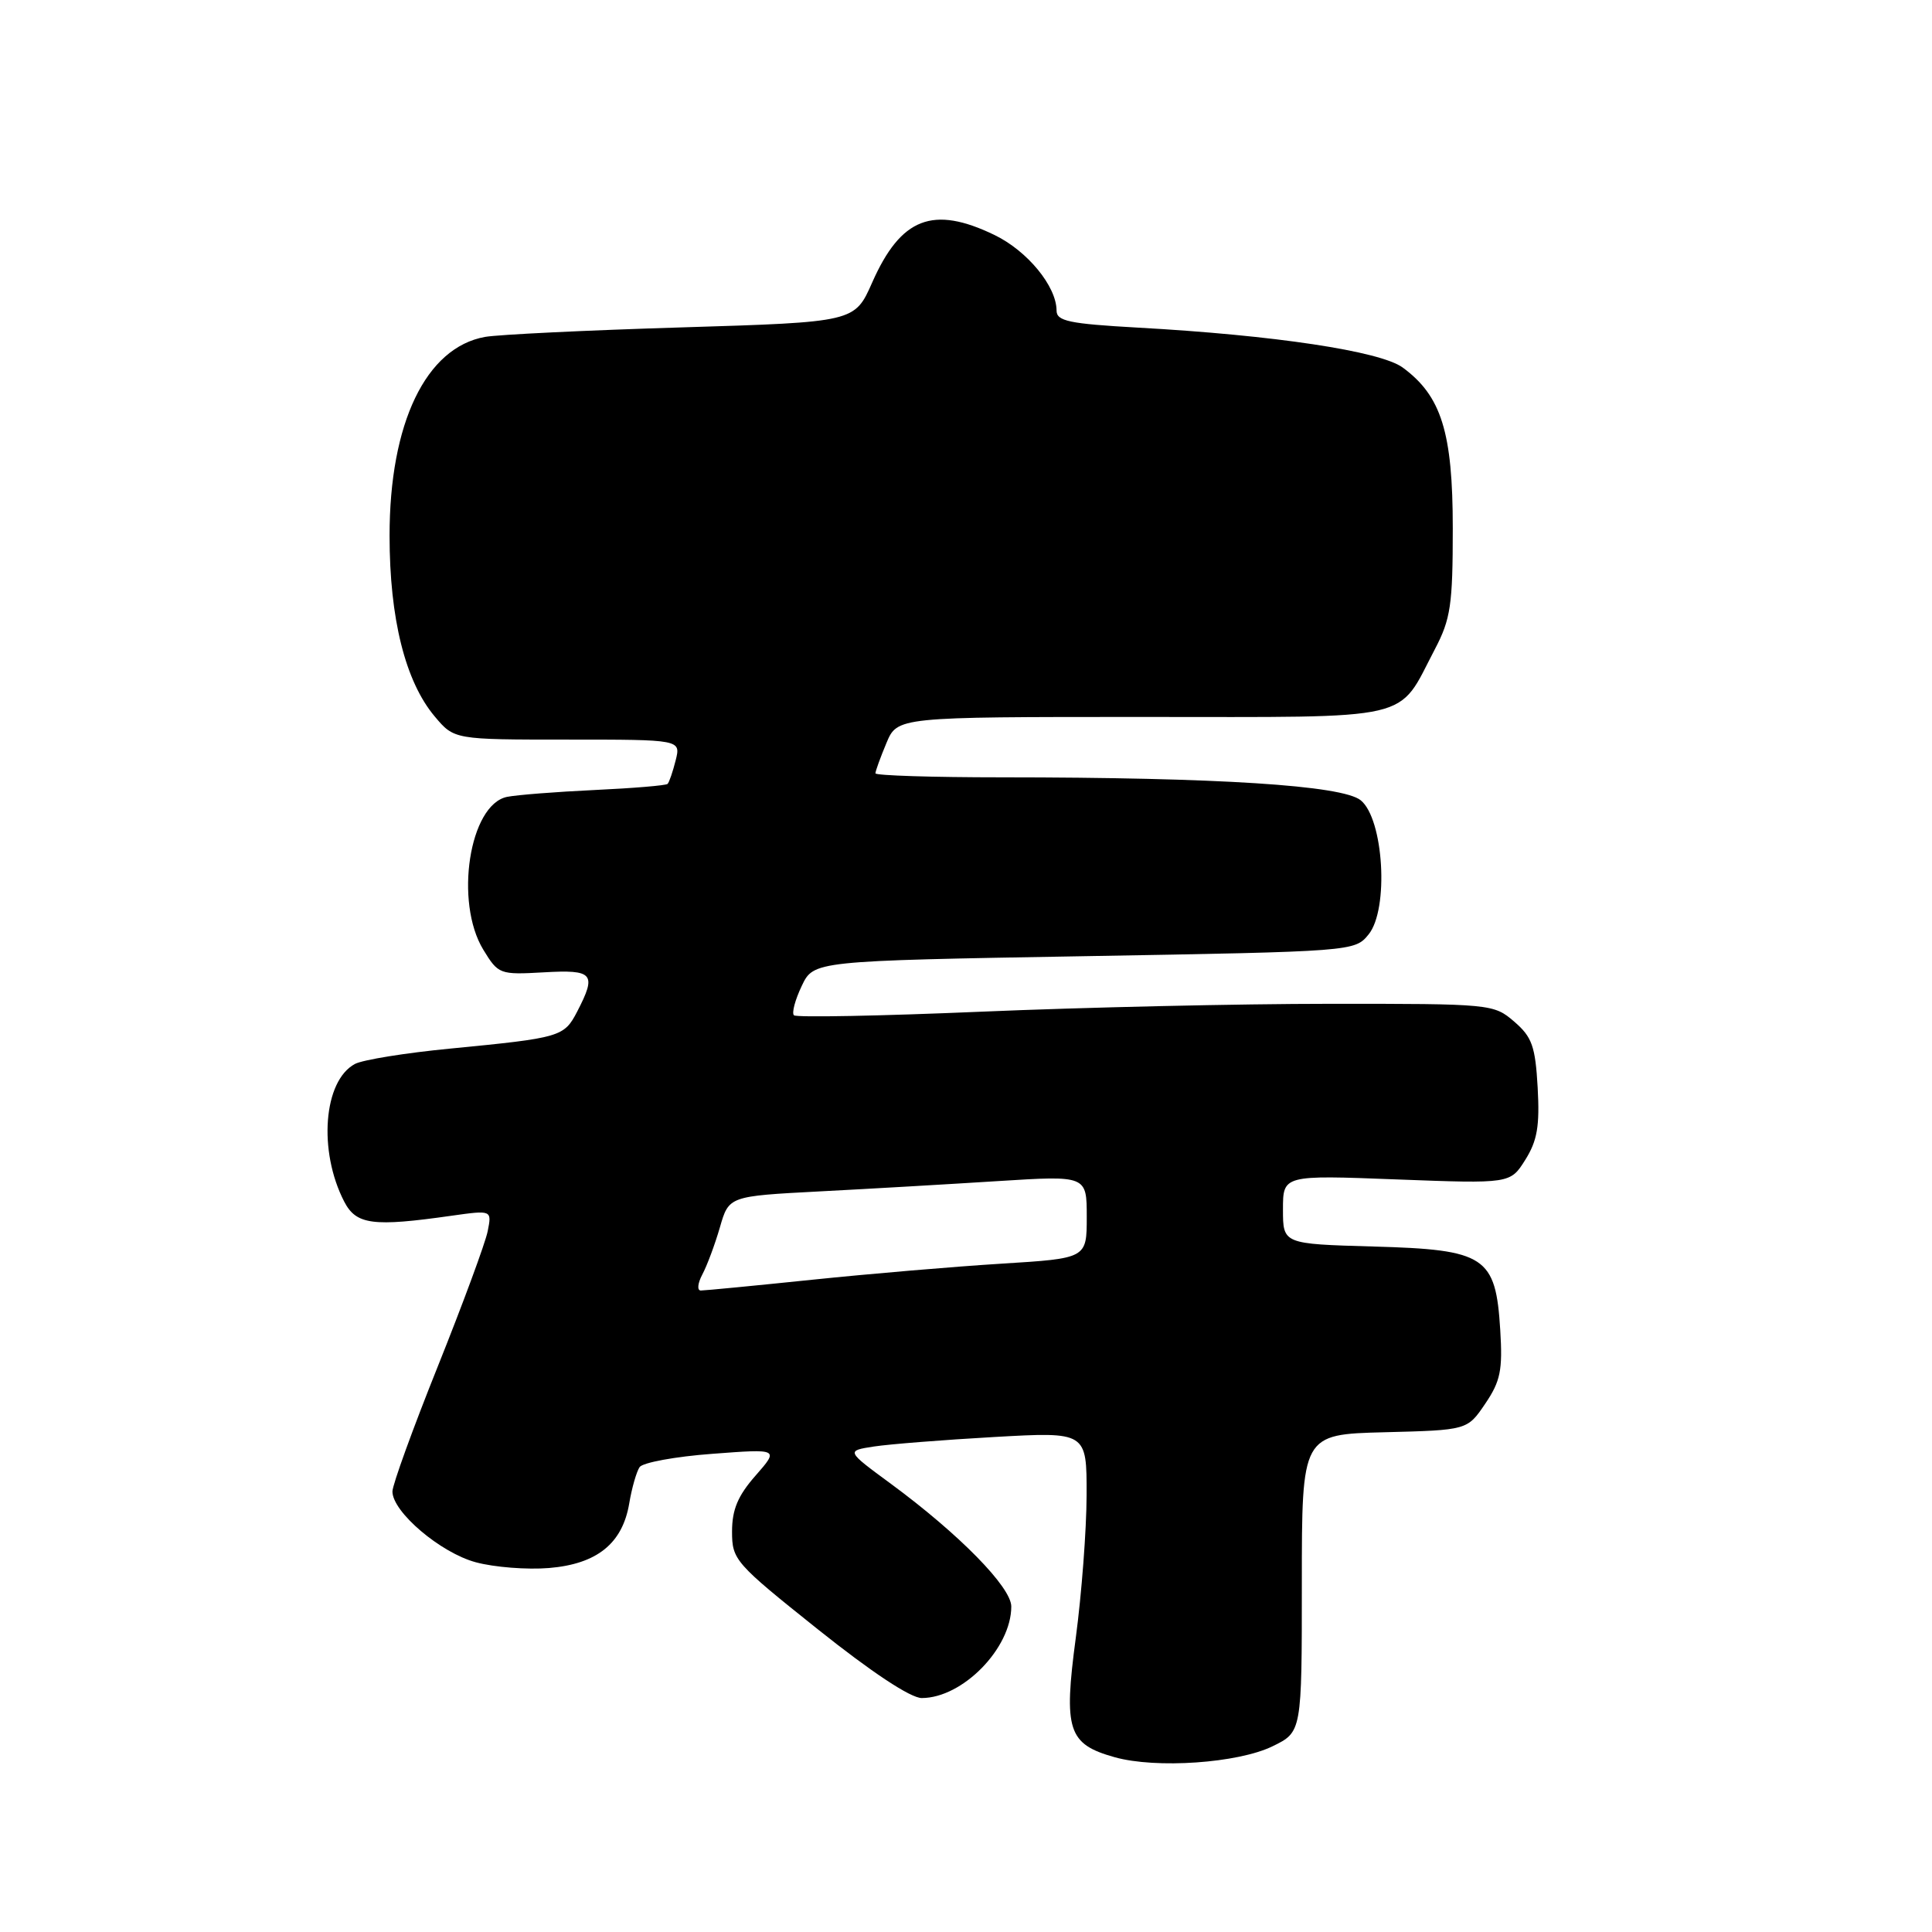 <?xml version="1.0" encoding="UTF-8" standalone="no"?>
<!DOCTYPE svg PUBLIC "-//W3C//DTD SVG 1.1//EN" "http://www.w3.org/Graphics/SVG/1.1/DTD/svg11.dtd" >
<svg xmlns="http://www.w3.org/2000/svg" xmlns:xlink="http://www.w3.org/1999/xlink" version="1.1" viewBox="0 0 256 256">
 <g >
 <path fill="currentColor"
d=" M 168.62 231.39 C 172.50 229.50 172.50 229.50 172.50 209.78 C 172.50 190.06 172.50 190.06 183.46 189.78 C 194.43 189.50 194.43 189.50 196.80 186.00 C 198.82 183.02 199.12 181.56 198.79 176.23 C 198.19 166.47 196.84 165.58 181.97 165.17 C 170.00 164.83 170.00 164.83 170.00 160.26 C 170.00 155.70 170.00 155.70 185.06 156.28 C 200.12 156.85 200.12 156.85 202.11 153.68 C 203.70 151.15 204.03 149.20 203.75 144.12 C 203.44 138.62 203.00 137.40 200.64 135.37 C 197.93 133.03 197.57 133.00 176.19 133.01 C 164.26 133.01 143.53 133.48 130.13 134.05 C 116.72 134.62 105.50 134.84 105.20 134.53 C 104.89 134.22 105.36 132.48 106.23 130.65 C 107.81 127.32 107.81 127.32 143.66 126.70 C 179.38 126.08 179.51 126.07 181.35 123.81 C 184.06 120.47 183.35 108.51 180.30 106.04 C 177.85 104.06 161.40 103.01 132.75 103.00 C 123.54 103.00 116.00 102.76 116.00 102.47 C 116.00 102.18 116.65 100.38 117.45 98.47 C 118.90 95.00 118.90 95.00 151.27 95.00 C 188.05 95.00 185.05 95.70 190.14 86.00 C 192.22 82.03 192.50 80.15 192.50 70.00 C 192.50 57.28 190.99 52.45 185.85 48.69 C 182.88 46.53 168.84 44.41 150.75 43.41 C 141.66 42.90 140.00 42.55 140.00 41.15 C 139.99 37.94 136.14 33.25 131.78 31.14 C 123.62 27.19 119.37 28.84 115.57 37.43 C 113.25 42.68 113.25 42.68 90.38 43.38 C 77.79 43.76 66.05 44.33 64.28 44.64 C 56.43 46.04 51.61 56.07 51.62 71.00 C 51.62 81.97 53.71 90.31 57.60 94.93 C 60.18 98.00 60.18 98.00 75.20 98.00 C 90.22 98.00 90.22 98.00 89.53 100.75 C 89.15 102.26 88.67 103.66 88.46 103.87 C 88.26 104.08 83.91 104.44 78.79 104.68 C 73.68 104.92 68.46 105.33 67.18 105.59 C 62.19 106.63 60.19 119.52 64.04 125.84 C 66.03 129.10 66.21 129.17 72.04 128.84 C 78.63 128.46 79.09 129.00 76.48 134.04 C 74.74 137.39 74.30 137.52 59.70 138.94 C 53.77 139.51 48.06 140.43 47.03 140.98 C 42.86 143.21 42.14 152.50 45.61 159.22 C 47.20 162.29 49.40 162.58 59.84 161.09 C 65.18 160.34 65.18 160.34 64.62 163.15 C 64.31 164.70 61.34 172.74 58.03 181.01 C 54.71 189.28 52.00 196.76 52.00 197.63 C 52.00 200.34 58.38 205.76 63.05 207.01 C 65.49 207.67 69.85 208.01 72.75 207.77 C 79.11 207.24 82.49 204.52 83.38 199.19 C 83.72 197.16 84.34 195.01 84.75 194.40 C 85.16 193.80 89.49 193.00 94.37 192.64 C 103.23 191.97 103.23 191.97 100.12 195.52 C 97.77 198.19 97.00 200.03 97.00 202.94 C 97.00 206.69 97.39 207.13 108.39 215.91 C 115.52 221.60 120.66 225.00 122.14 225.00 C 127.56 224.99 134.00 218.40 134.00 212.87 C 134.00 210.31 127.11 203.29 118.06 196.62 C 112.10 192.24 112.10 192.24 115.80 191.67 C 117.84 191.36 125.01 190.79 131.75 190.41 C 144.00 189.72 144.00 189.72 143.98 198.11 C 143.97 202.72 143.32 211.22 142.55 217.00 C 140.91 229.26 141.51 231.11 147.70 232.84 C 153.18 234.38 164.04 233.63 168.62 231.39 Z  M 93.06 168.88 C 93.68 167.72 94.73 164.91 95.39 162.63 C 96.58 158.50 96.58 158.50 108.54 157.87 C 115.12 157.53 125.79 156.91 132.25 156.50 C 144.00 155.76 144.00 155.76 144.00 161.25 C 144.00 166.74 144.00 166.74 132.75 167.44 C 126.56 167.82 115.26 168.78 107.64 169.57 C 100.02 170.36 93.37 171.00 92.86 171.00 C 92.35 171.00 92.44 170.05 93.06 168.88 Z "/>
</g>
</svg>